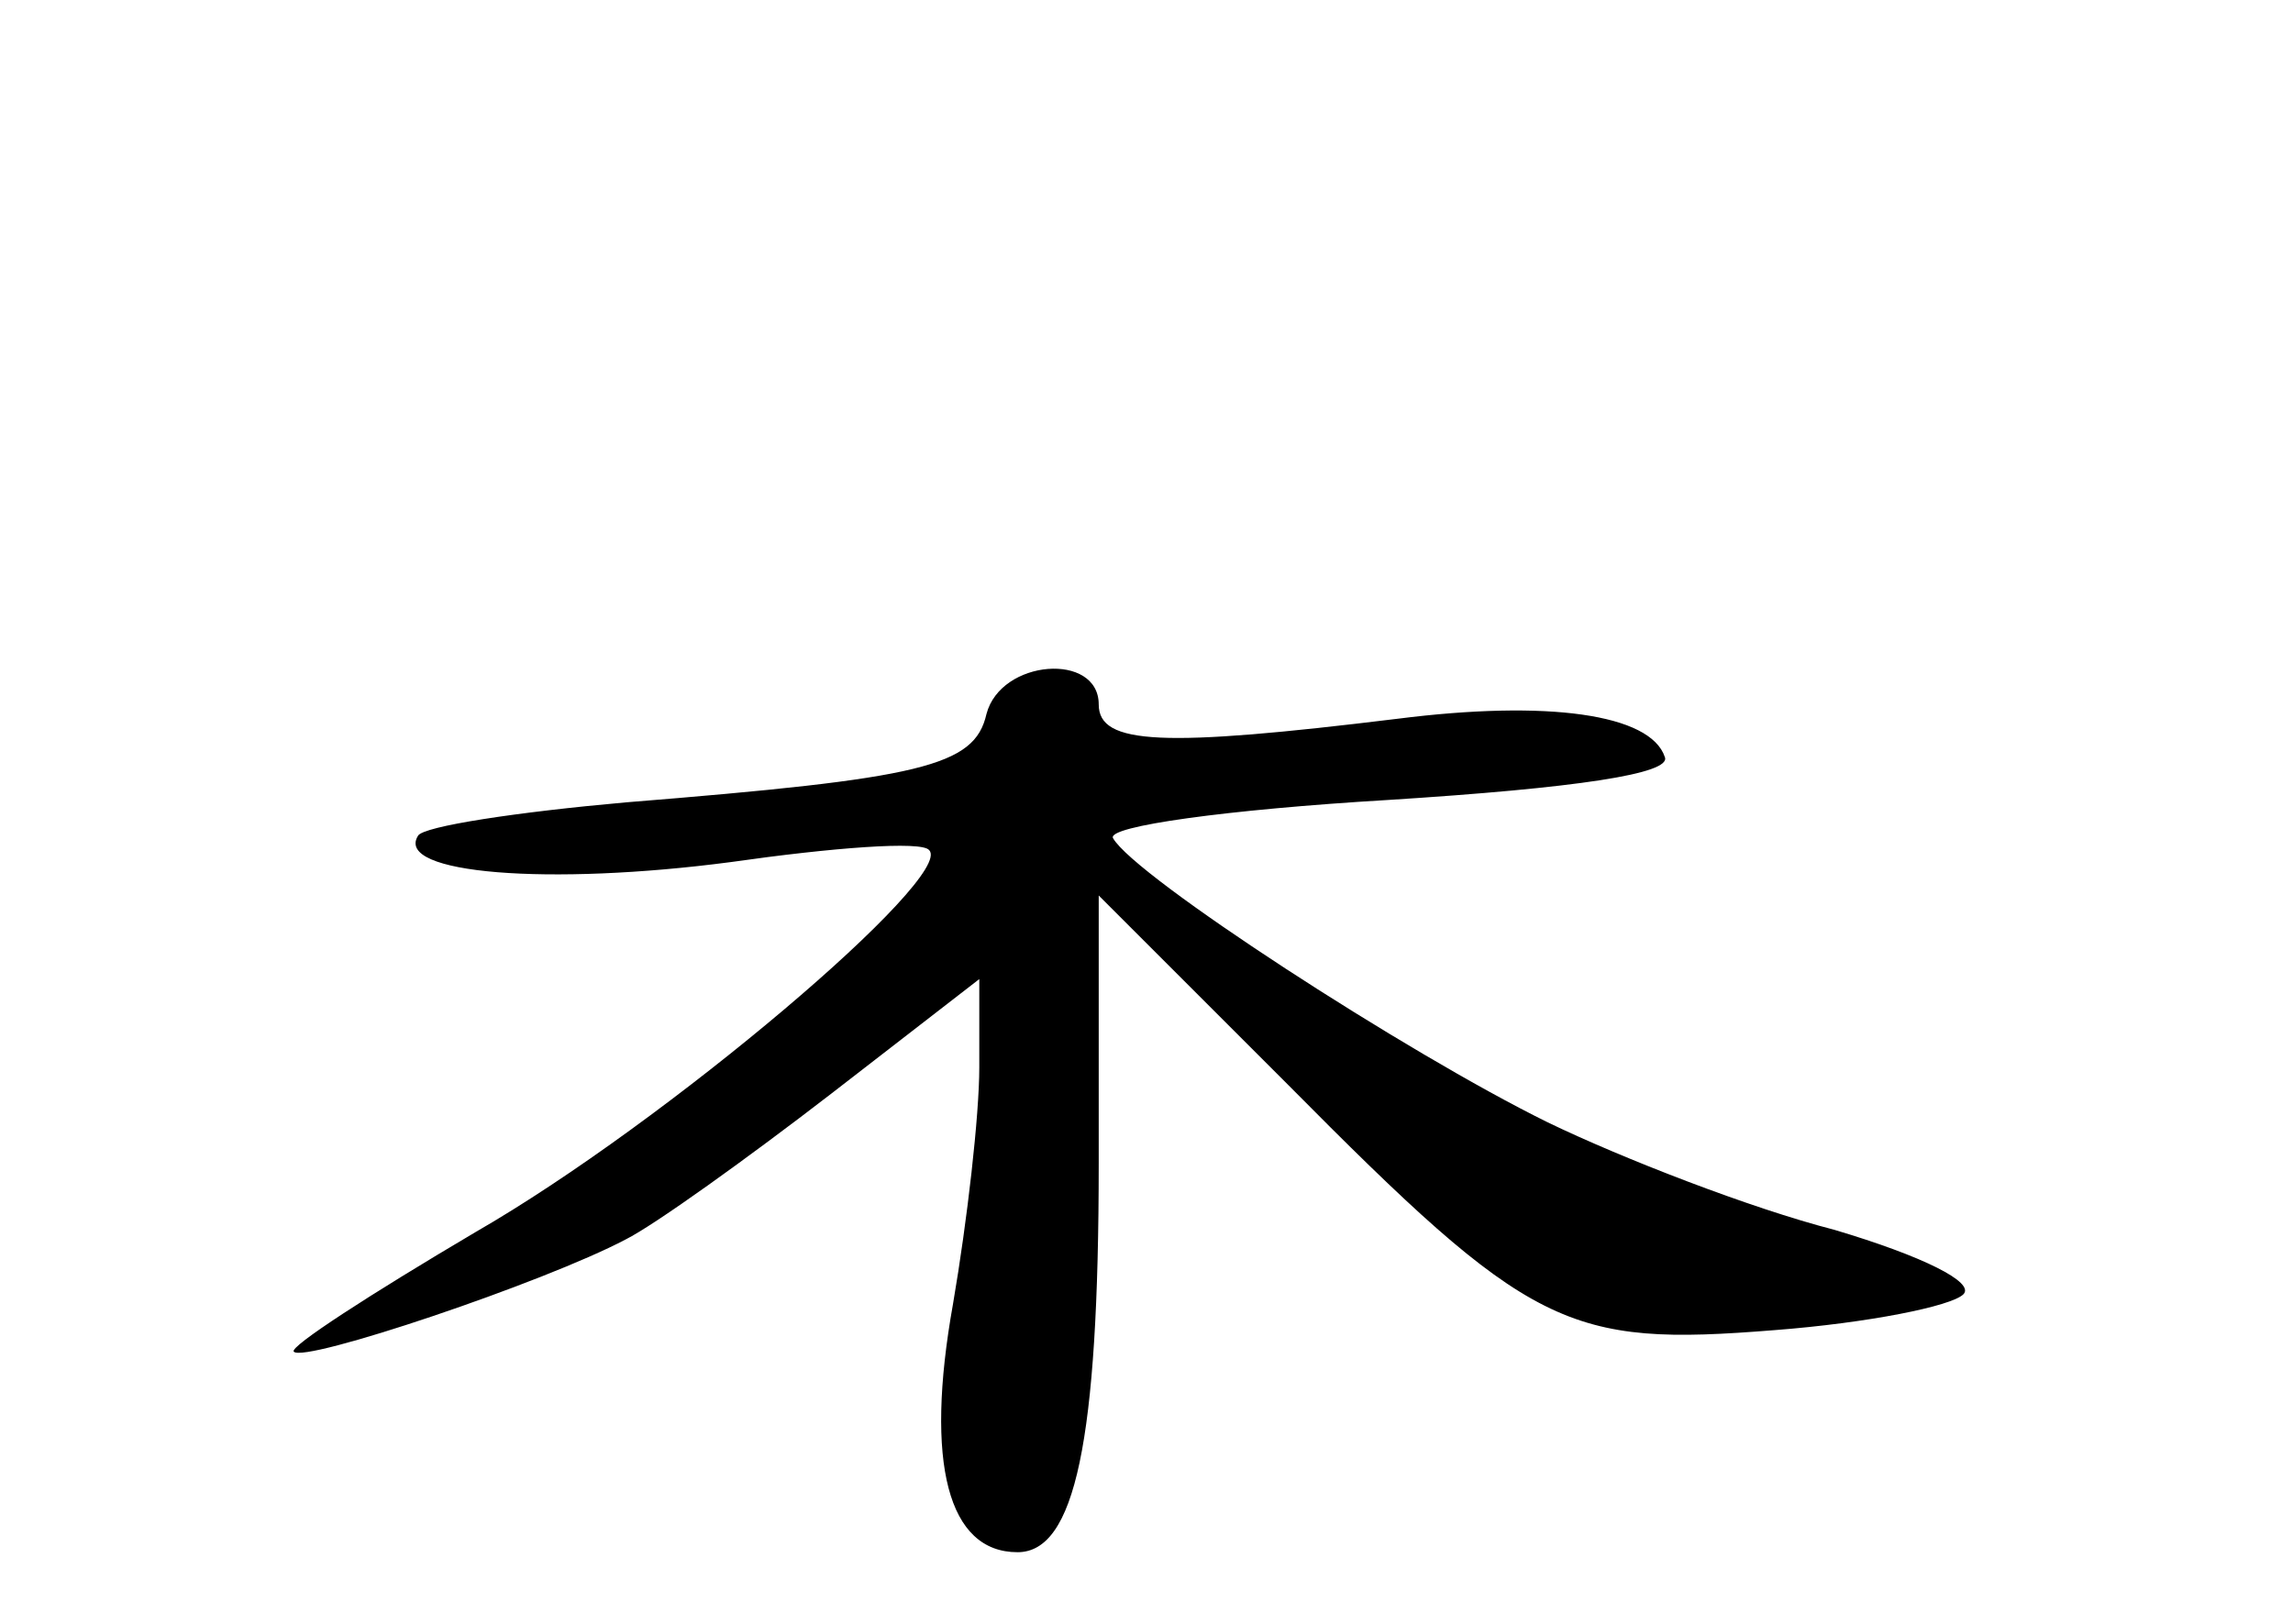 <?xml version="1.0" standalone="no"?>
<!DOCTYPE svg PUBLIC "-//W3C//DTD SVG 20010904//EN"
 "http://www.w3.org/TR/2001/REC-SVG-20010904/DTD/svg10.dtd">
<svg version="1.0" xmlns="http://www.w3.org/2000/svg"
 width="96pt" height="68pt" viewBox="0 0 96 68"
 preserveAspectRatio="xMidYMid meet">
<g transform="translate(0,68) scale(0.1,-0.1)"
fill="#000000" stroke="none">
<path d="M413 381 c-5 -22 -27 -27 -151 -37 -45 -4 -85 -10 -87 -14 -10 -16
55 -21 131 -11 42 6 80 9 83 5 11 -11 -110 -114 -190 -160 -44 -26 -78 -48
-76 -50 4 -5 105 29 139 47 12 6 51 34 86 61 l62 48 0 -37 c0 -20 -5 -64 -11
-99 -12 -67 -2 -104 27 -104 24 0 34 46 34 163 l0 112 79 -79 c102 -103 117
-110 204 -103 39 3 74 10 79 15 5 5 -17 16 -54 27 -35 9 -89 30 -120 45 -59
29 -173 103 -182 119 -3 5 48 12 115 16 79 5 119 11 116 18 -6 18 -49 24 -112
16 -98 -12 -125 -11 -125 6 0 22 -41 19 -47 -4z"/>
</g>
</svg>
